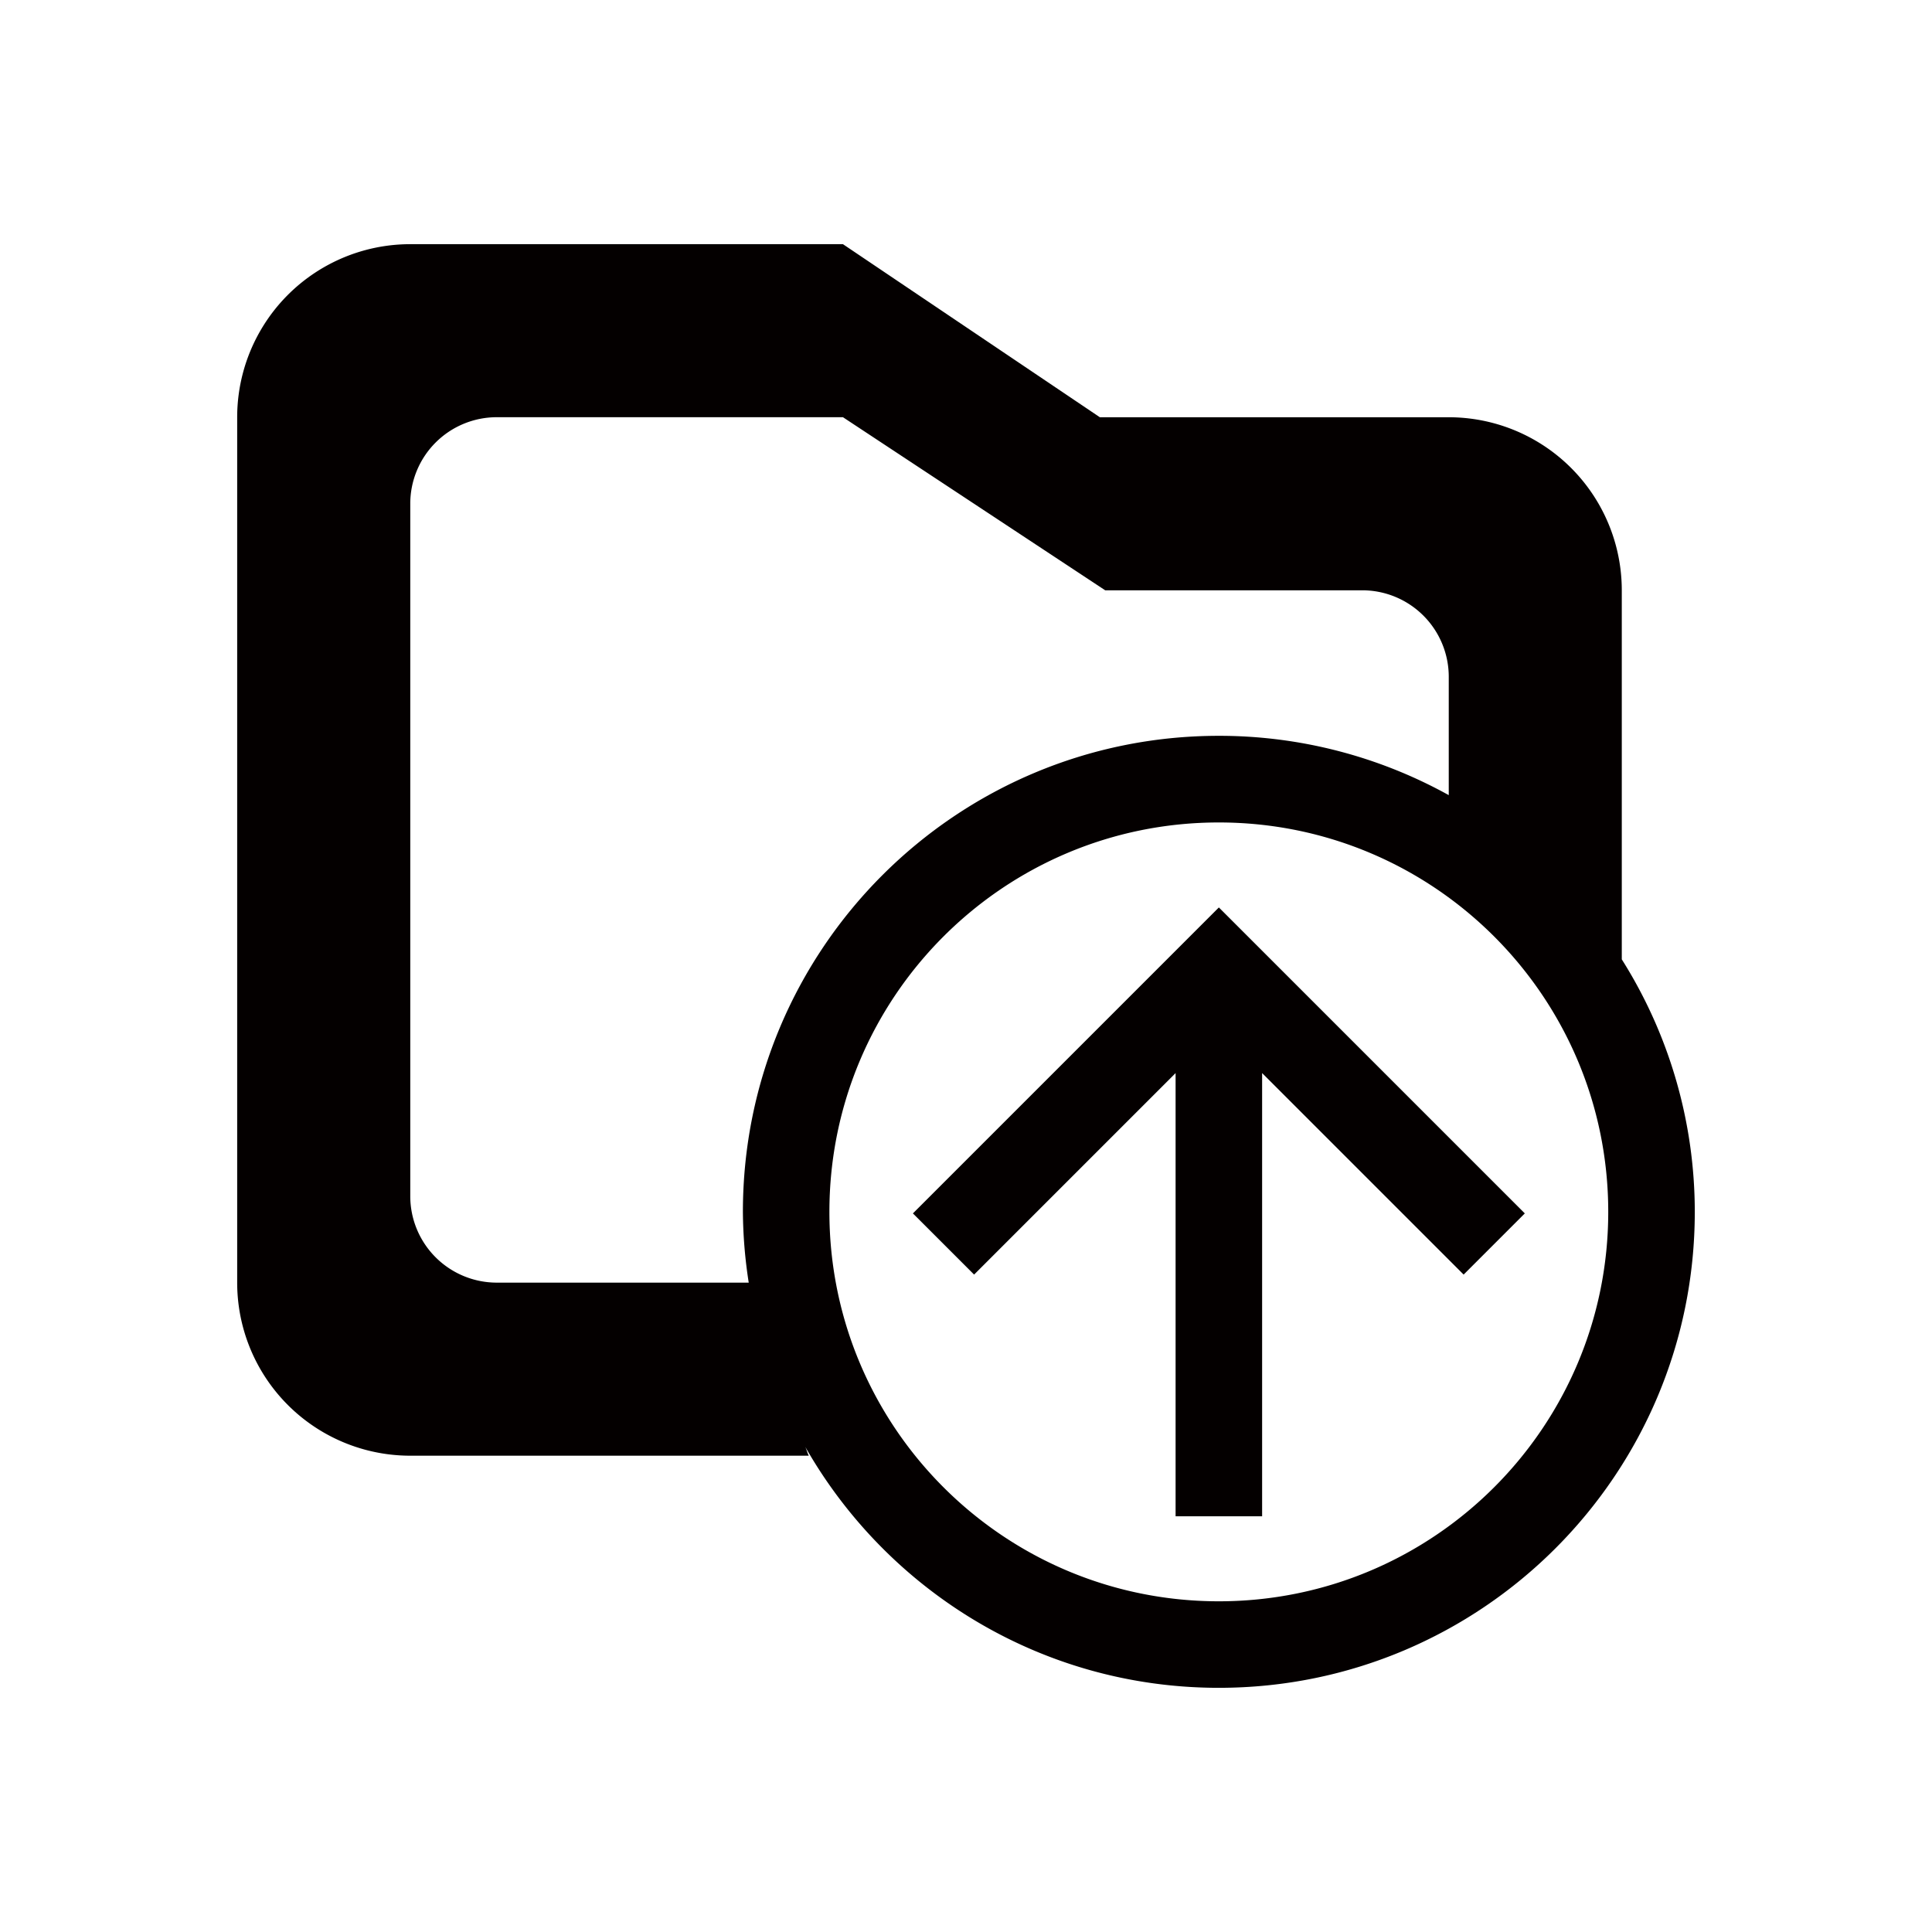 <svg id="图层_1" data-name="图层 1" xmlns="http://www.w3.org/2000/svg" viewBox="0 0 1024 1024"><defs><style>.cls-1{fill:#040000;fill-rule:evenodd;}</style></defs><title>批量导入</title><path class="cls-1" d="M859.58,508.48V312.89a91.73,91.73,0,0,0-91.73-91.74H582.95L446.78,129.42H217.45a91.73,91.73,0,0,0-91.74,91.73V679.82a91.73,91.73,0,0,0,91.74,91.73H428.67c-.77-1.5-1.14-3.2-1.88-4.71C470.19,843.07,552,894.58,646,894.58c139.32,0,252.27-112.94,252.27-252.27A250.72,250.72,0,0,0,859.58,508.48ZM263.32,679.82A45.86,45.86,0,0,1,217.45,634V267a45.86,45.86,0,0,1,45.87-45.87H446.78l139,91.74H722a45.86,45.86,0,0,1,45.87,45.86v62.71A251,251,0,0,0,646,390C506.69,390,393.75,503,393.75,642.32a252.83,252.83,0,0,0,3.09,37.5ZM646,848.72c-114,0-206.4-92.41-206.4-206.4S532,435.92,646,435.92s206.4,92.41,206.4,206.4S760,848.72,646,848.72Z"/><polygon class="cls-1" points="613.59 513.4 483.86 643.13 516.29 675.56 623.09 568.76 623.09 803.66 668.95 803.66 668.95 568.76 775.75 675.56 808.18 643.13 646.02 480.97 613.59 513.4"/></svg>